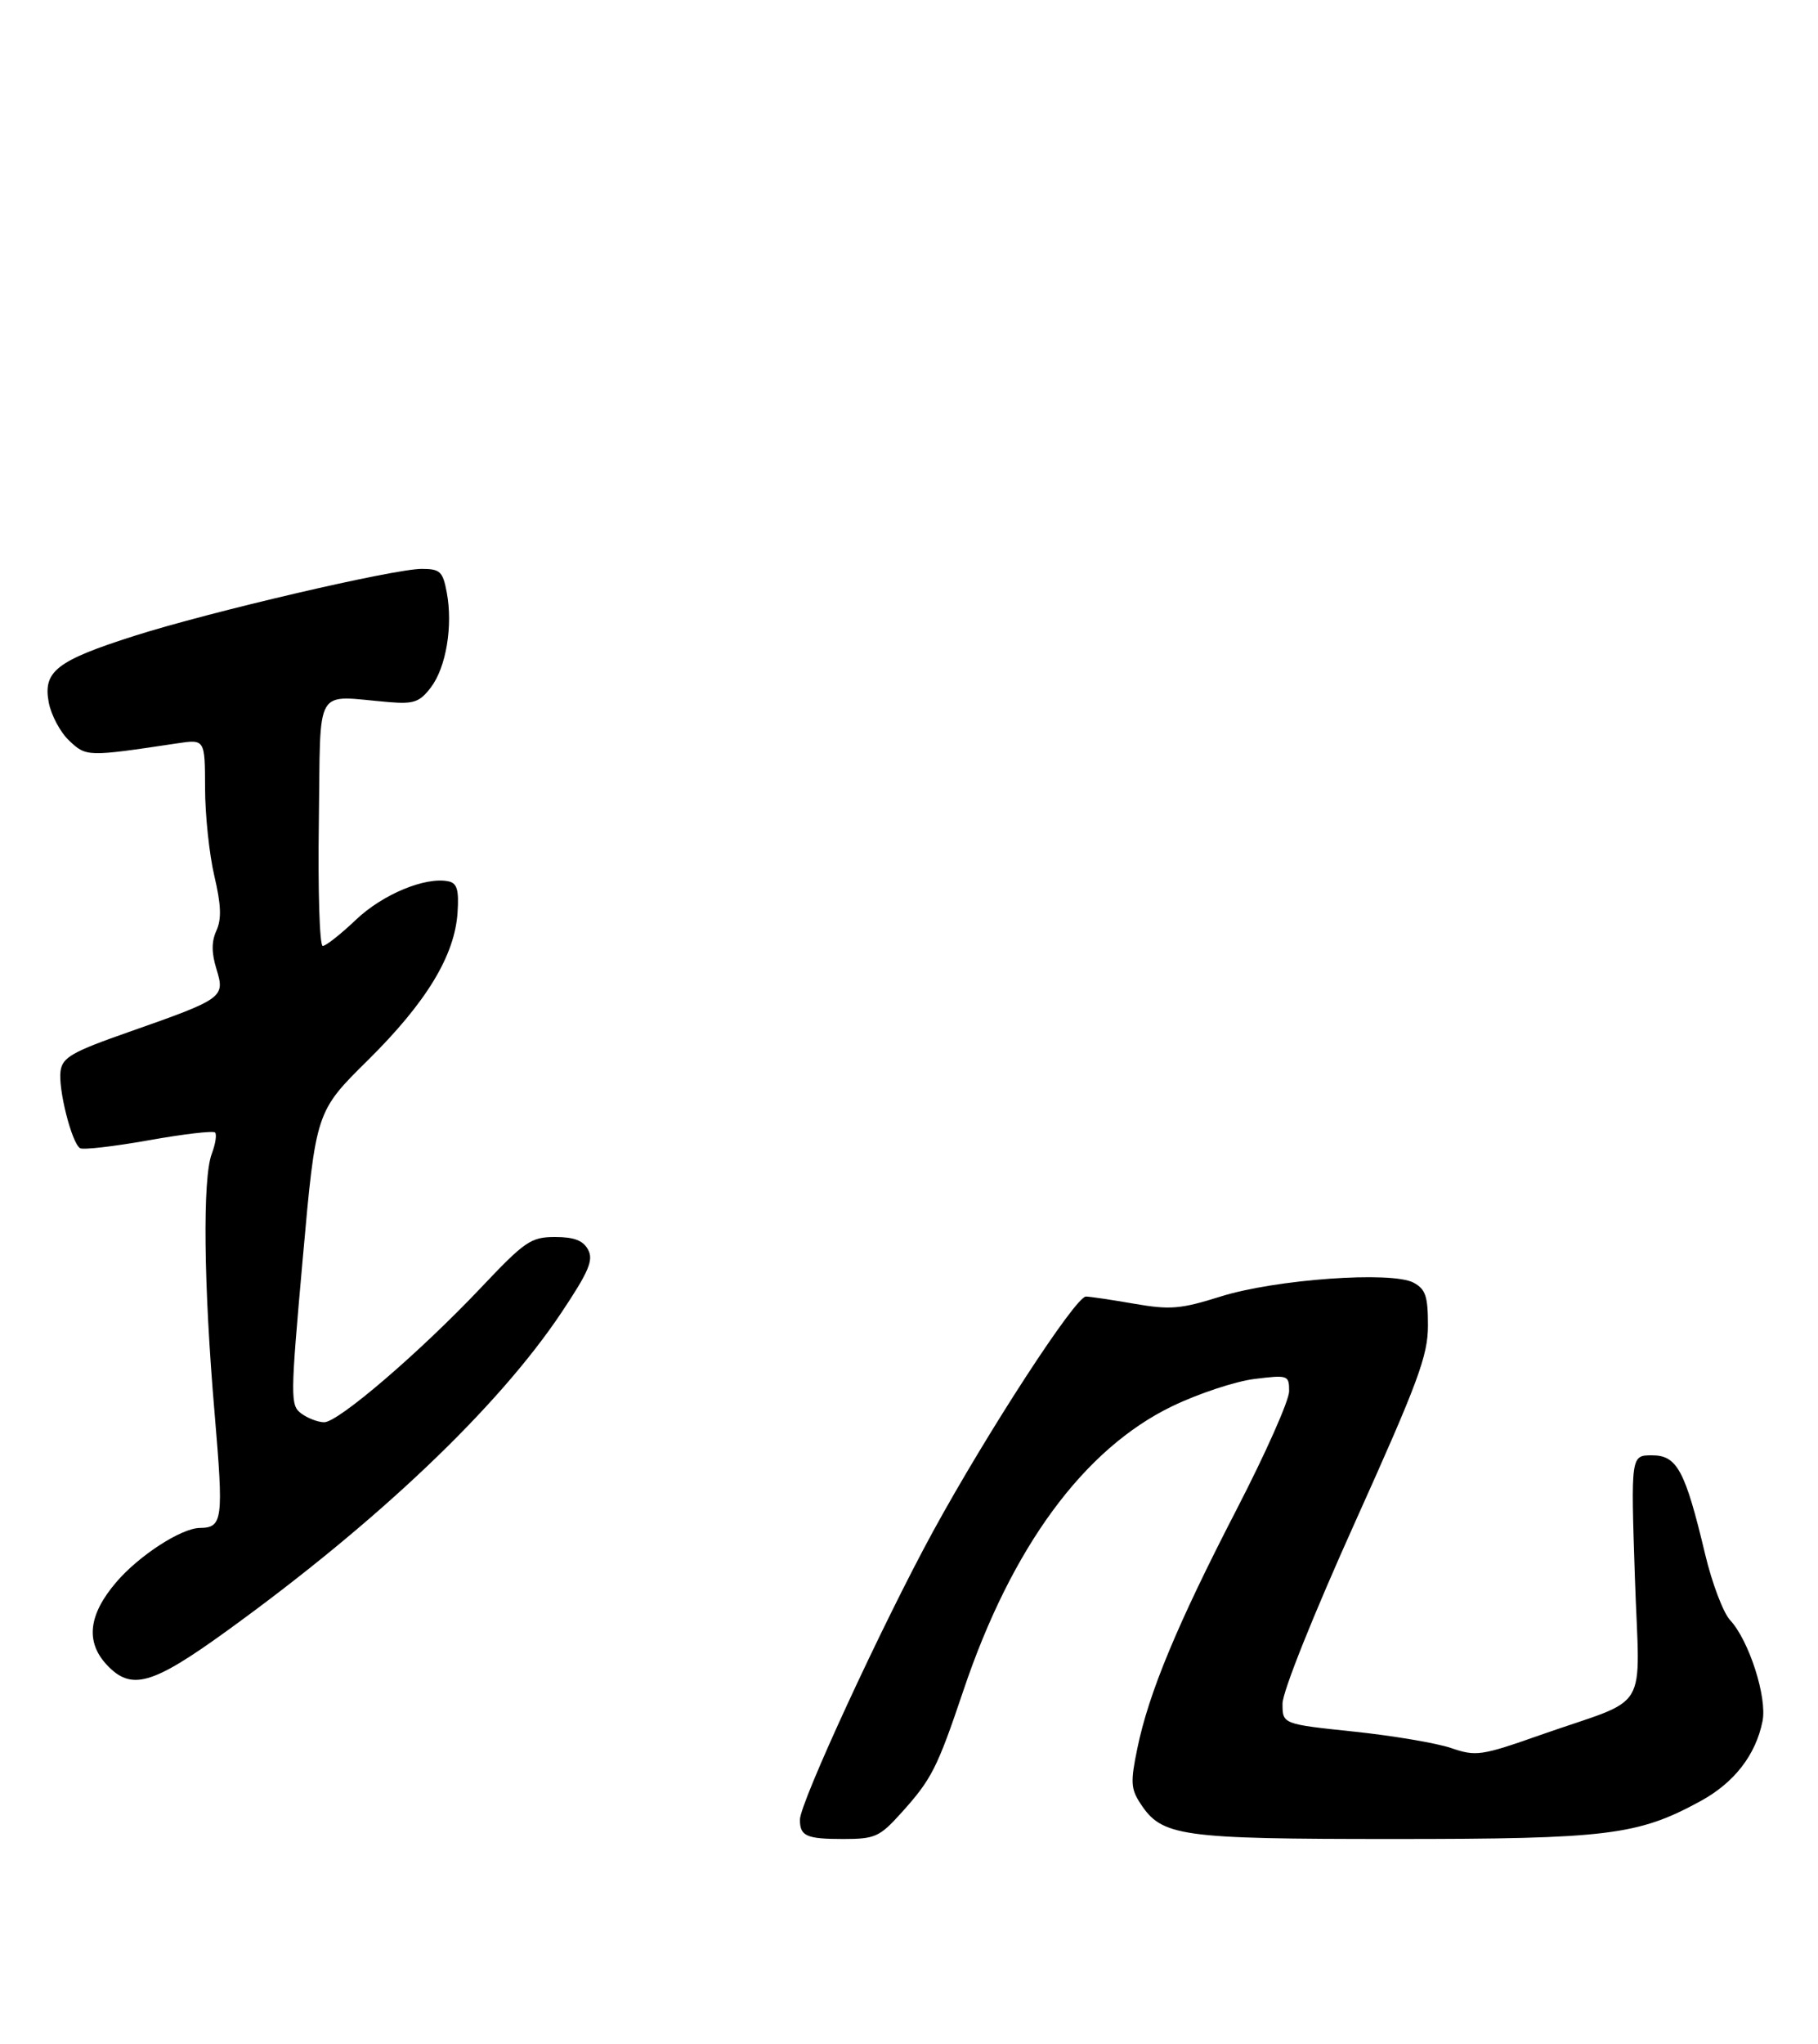 <?xml version="1.0" encoding="UTF-8" standalone="no"?>
<!DOCTYPE svg PUBLIC "-//W3C//DTD SVG 1.1//EN" "http://www.w3.org/Graphics/SVG/1.1/DTD/svg11.dtd" >
<svg xmlns="http://www.w3.org/2000/svg" xmlns:xlink="http://www.w3.org/1999/xlink" version="1.1" viewBox="0 0 275 309">
 <g >
 <path fill="currentColor"
d=" M 136.30 274.09 C 140.93 268.96 141.75 267.35 145.74 255.52 C 153.03 233.88 163.97 219.01 177.33 212.57 C 181.27 210.67 186.86 208.82 189.75 208.46 C 194.86 207.83 195.00 207.88 195.00 210.32 C 195.00 211.70 191.43 219.73 187.07 228.16 C 178.07 245.57 173.77 255.90 172.04 264.30 C 170.99 269.35 171.05 270.43 172.50 272.63 C 175.76 277.62 178.47 278.00 210.76 278.00 C 243.18 278.00 247.75 277.44 257.20 272.29 C 262.32 269.51 265.59 265.30 266.61 260.18 C 267.33 256.59 264.56 247.98 261.70 244.91 C 260.67 243.80 258.97 239.33 257.93 234.96 C 254.90 222.26 253.68 220.00 249.89 220.00 C 246.69 220.00 246.69 220.00 247.30 238.40 C 248.00 259.56 249.93 256.33 233.00 262.28 C 224.05 265.43 223.27 265.54 219.50 264.25 C 217.30 263.50 210.66 262.38 204.75 261.76 C 194.00 260.63 194.00 260.63 194.00 257.54 C 194.00 255.75 198.64 244.16 205.00 230.05 C 214.53 208.89 216.00 204.94 216.00 200.36 C 216.00 195.94 215.64 194.88 213.82 193.90 C 210.50 192.13 192.91 193.39 184.62 196.00 C 178.56 197.90 177.00 198.03 171.54 197.08 C 168.13 196.49 164.85 196.00 164.26 196.00 C 162.68 196.00 149.36 216.47 141.14 231.50 C 133.47 245.54 121.01 272.51 121.00 275.08 C 121.00 277.57 121.97 278.00 127.55 278.00 C 132.35 278.00 133.05 277.69 136.30 274.09 Z  M 34.25 246.59 C 57.15 230.05 75.31 212.79 84.90 198.46 C 89.07 192.22 89.80 190.50 88.96 188.92 C 88.21 187.52 86.85 187.00 83.96 187.00 C 80.31 187.00 79.41 187.62 72.75 194.66 C 63.50 204.43 51.18 215.00 49.04 215.00 C 48.13 215.00 46.58 214.41 45.60 213.70 C 43.90 212.45 43.90 211.47 45.80 190.22 C 47.78 168.04 47.78 168.04 55.65 160.27 C 64.49 151.53 68.78 144.47 69.21 137.97 C 69.44 134.52 69.14 133.50 67.83 133.23 C 64.34 132.51 57.89 135.19 53.84 139.04 C 51.55 141.22 49.29 143.00 48.82 143.00 C 48.34 143.00 48.08 134.56 48.23 124.25 C 48.53 103.15 47.34 105.19 58.86 106.14 C 62.60 106.45 63.50 106.13 65.18 103.91 C 67.48 100.89 68.53 94.62 67.58 89.56 C 66.98 86.38 66.58 86.00 63.77 86.00 C 59.57 86.00 31.77 92.48 20.34 96.12 C 8.57 99.87 6.49 101.48 7.37 106.17 C 7.73 108.10 9.13 110.72 10.48 111.98 C 13.06 114.41 13.22 114.41 26.75 112.38 C 31.00 111.74 31.00 111.74 31.02 119.12 C 31.02 123.18 31.66 129.16 32.42 132.41 C 33.45 136.77 33.53 138.94 32.74 140.67 C 31.98 142.34 31.98 144.03 32.75 146.52 C 34.06 150.80 33.80 150.98 19.50 156.00 C 10.92 159.00 9.45 159.84 9.16 161.90 C 8.78 164.61 10.84 172.78 12.11 173.57 C 12.56 173.85 17.23 173.31 22.47 172.38 C 27.72 171.44 32.24 170.91 32.53 171.20 C 32.82 171.49 32.59 172.94 32.03 174.43 C 30.63 178.11 30.80 194.24 32.45 213.50 C 33.84 229.82 33.70 230.94 30.21 230.98 C 27.41 231.02 21.03 235.15 17.61 239.15 C 13.37 244.09 12.90 248.20 16.17 251.69 C 19.86 255.61 22.98 254.73 34.25 246.59 Z "/>
</g>
</svg>